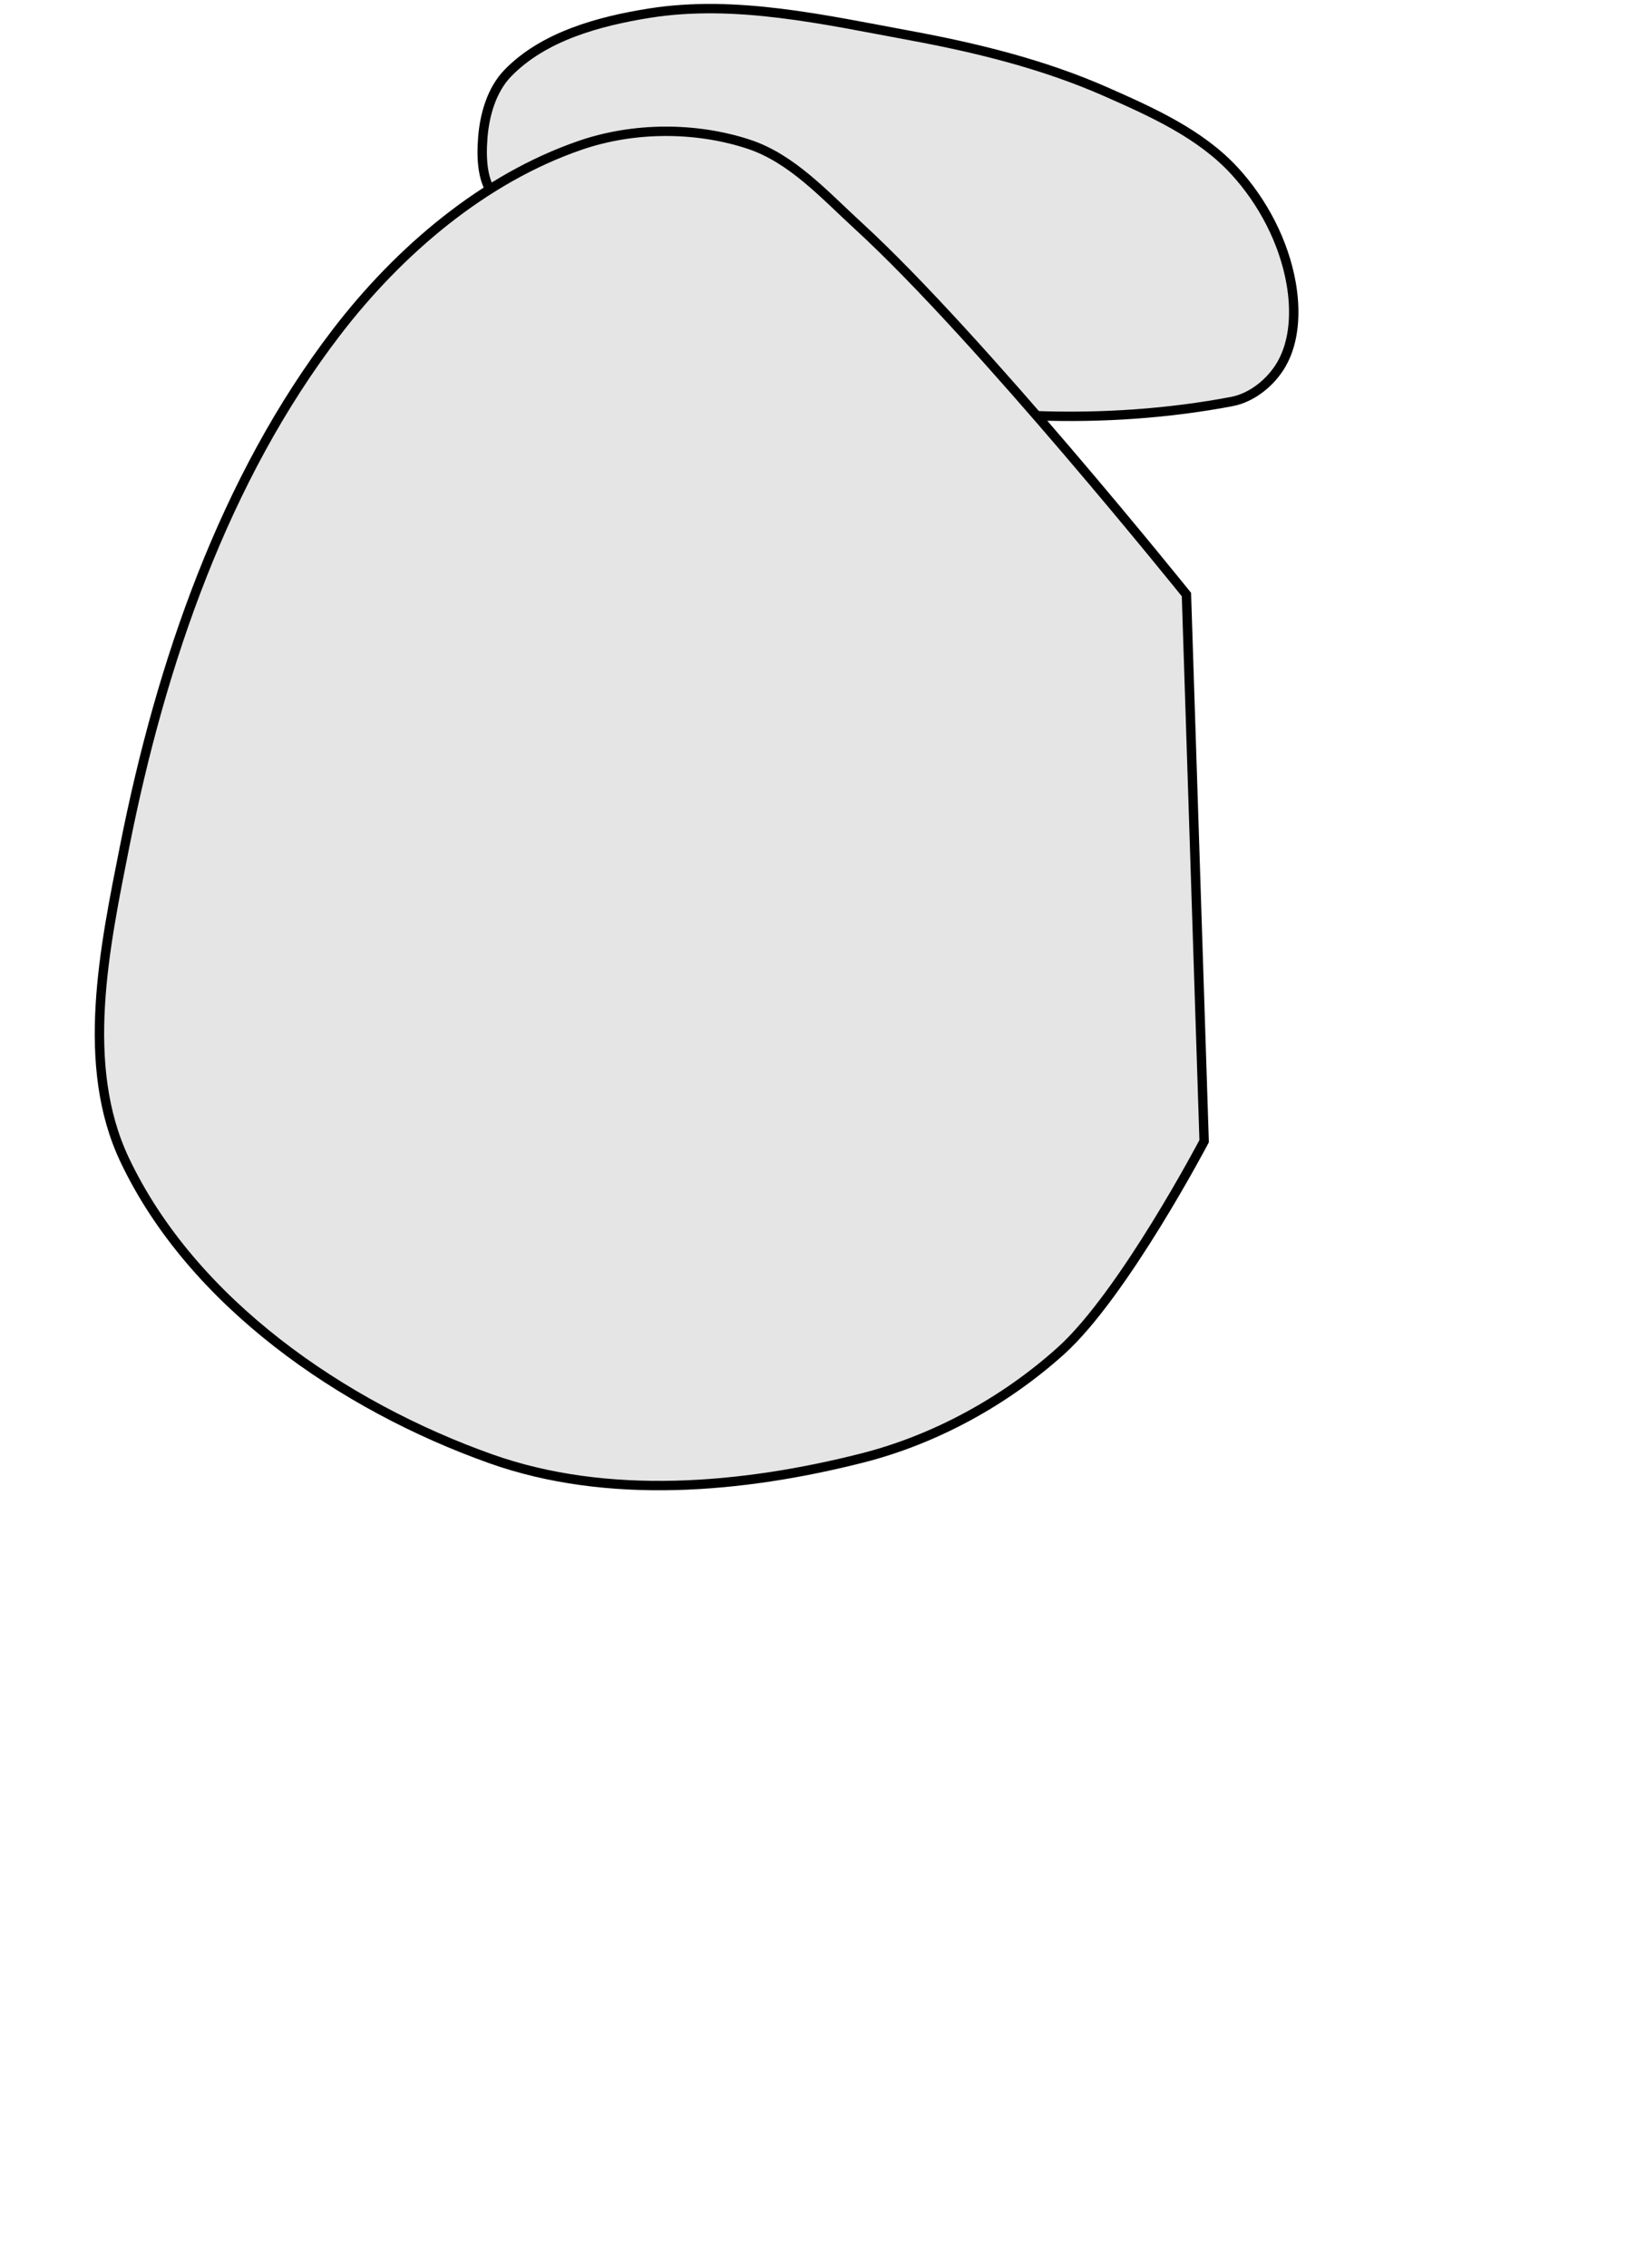 <?xml version="1.0" encoding="UTF-8" standalone="no"?>
<!-- Created with Inkscape (http://www.inkscape.org/) -->

<svg
   width="351mm"
   height="483mm"
   viewBox="0 0 351 483"
   version="1.1"
   id="svg5"
   inkscape:version="1.2.1 (9c6d41e410, 2022-07-14)"
   sodipodi:docname="hand-palm.svg"
   xmlns:inkscape="http://www.inkscape.org/namespaces/inkscape"
   xmlns:sodipodi="http://sodipodi.sourceforge.net/DTD/sodipodi-0.dtd"
   xmlns="http://www.w3.org/2000/svg"
   xmlns:svg="http://www.w3.org/2000/svg">
  <sodipodi:namedview
     id="namedview7"
     pagecolor="#ffffff"
     bordercolor="#666666"
     borderopacity="1.0"
     inkscape:showpageshadow="2"
     inkscape:pageopacity="0.0"
     inkscape:pagecheckerboard="0"
     inkscape:deskcolor="#d1d1d1"
     inkscape:document-units="mm"
     showgrid="true"
     inkscape:zoom="0.2973261"
     inkscape:cx="-679.38873"
     inkscape:cy="773.56142"
     inkscape:window-width="1920"
     inkscape:window-height="1027"
     inkscape:window-x="-8"
     inkscape:window-y="-8"
     inkscape:window-maximized="1"
     inkscape:current-layer="layer1">
    <inkscape:grid
       type="xygrid"
       id="grid686"
       spacingx="6.615"
       spacingy="6.615"
       originx="256"
       originy="255.999"
       enabled="false" />
  </sodipodi:namedview>
  <defs
     id="defs2" />
  <g
     inkscape:label="Layer 1"
     inkscape:groupmode="layer"
     id="layer1">
    <path
       style="fill:#e5e5e5;fill-opacity:1;stroke:#000000;stroke-width:2;stroke-linecap:butt;stroke-linejoin:miter;stroke-opacity:1;stroke-dasharray:none"
       d="m 262.518,85.51 c 4.333,-0.821 8.376,-4.124 10.578,-7.944 2.89,-5.013 3.066,-11.536 2.066,-17.235 C 273.619,51.536 269.151,42.982 263.11,36.407 255.839,28.495 245.48,23.859 235.647,19.526 222.391,13.684 208.116,10.183 193.87,7.556 175.638,4.194 156.766,-0.108 138.455,2.796 127.641,4.511 115.82,7.729 108.204,15.595 c -3.429,3.542 -4.948,8.885 -5.319,13.801 -0.328,4.35 -0.181,9.614 2.821,12.778 37.33,39.336 103.53,53.431 156.811,43.336 z"
       id="path1021"
       sodipodi:nodetypes="aaaaaaaaaaa" />
    <path
       style="fill:#e5e5e5;fill-opacity:1;stroke:#000000;stroke-width:2;stroke-linecap:butt;stroke-linejoin:miter;stroke-opacity:1;stroke-dasharray:none"
       d="M 256.62,243.018 252.846,126.61 c 0,0 -44.082,-54.855 -69.935,-78.522 C 175.744,41.527 168.752,33.721 159.519,30.696 148.188,26.982 135.029,27.05 123.747,30.91 103.093,37.976 85.033,53.395 71.742,70.713 47.75,101.975 34.296,141.333 26.617,179.985 c -4.354,21.915 -9.62,46.844 -0.042,67.031 14.389,30.326 46.404,52.415 78.037,63.642 24.853,8.821 53.552,6.315 79.116,-0.163 15.551,-3.941 30.441,-12.103 42.366,-22.833 13.401,-12.058 30.526,-44.643 30.526,-44.643 z"
       id="path1025"
       sodipodi:nodetypes="ccaaaaaaaaac" />
  </g>
</svg>
